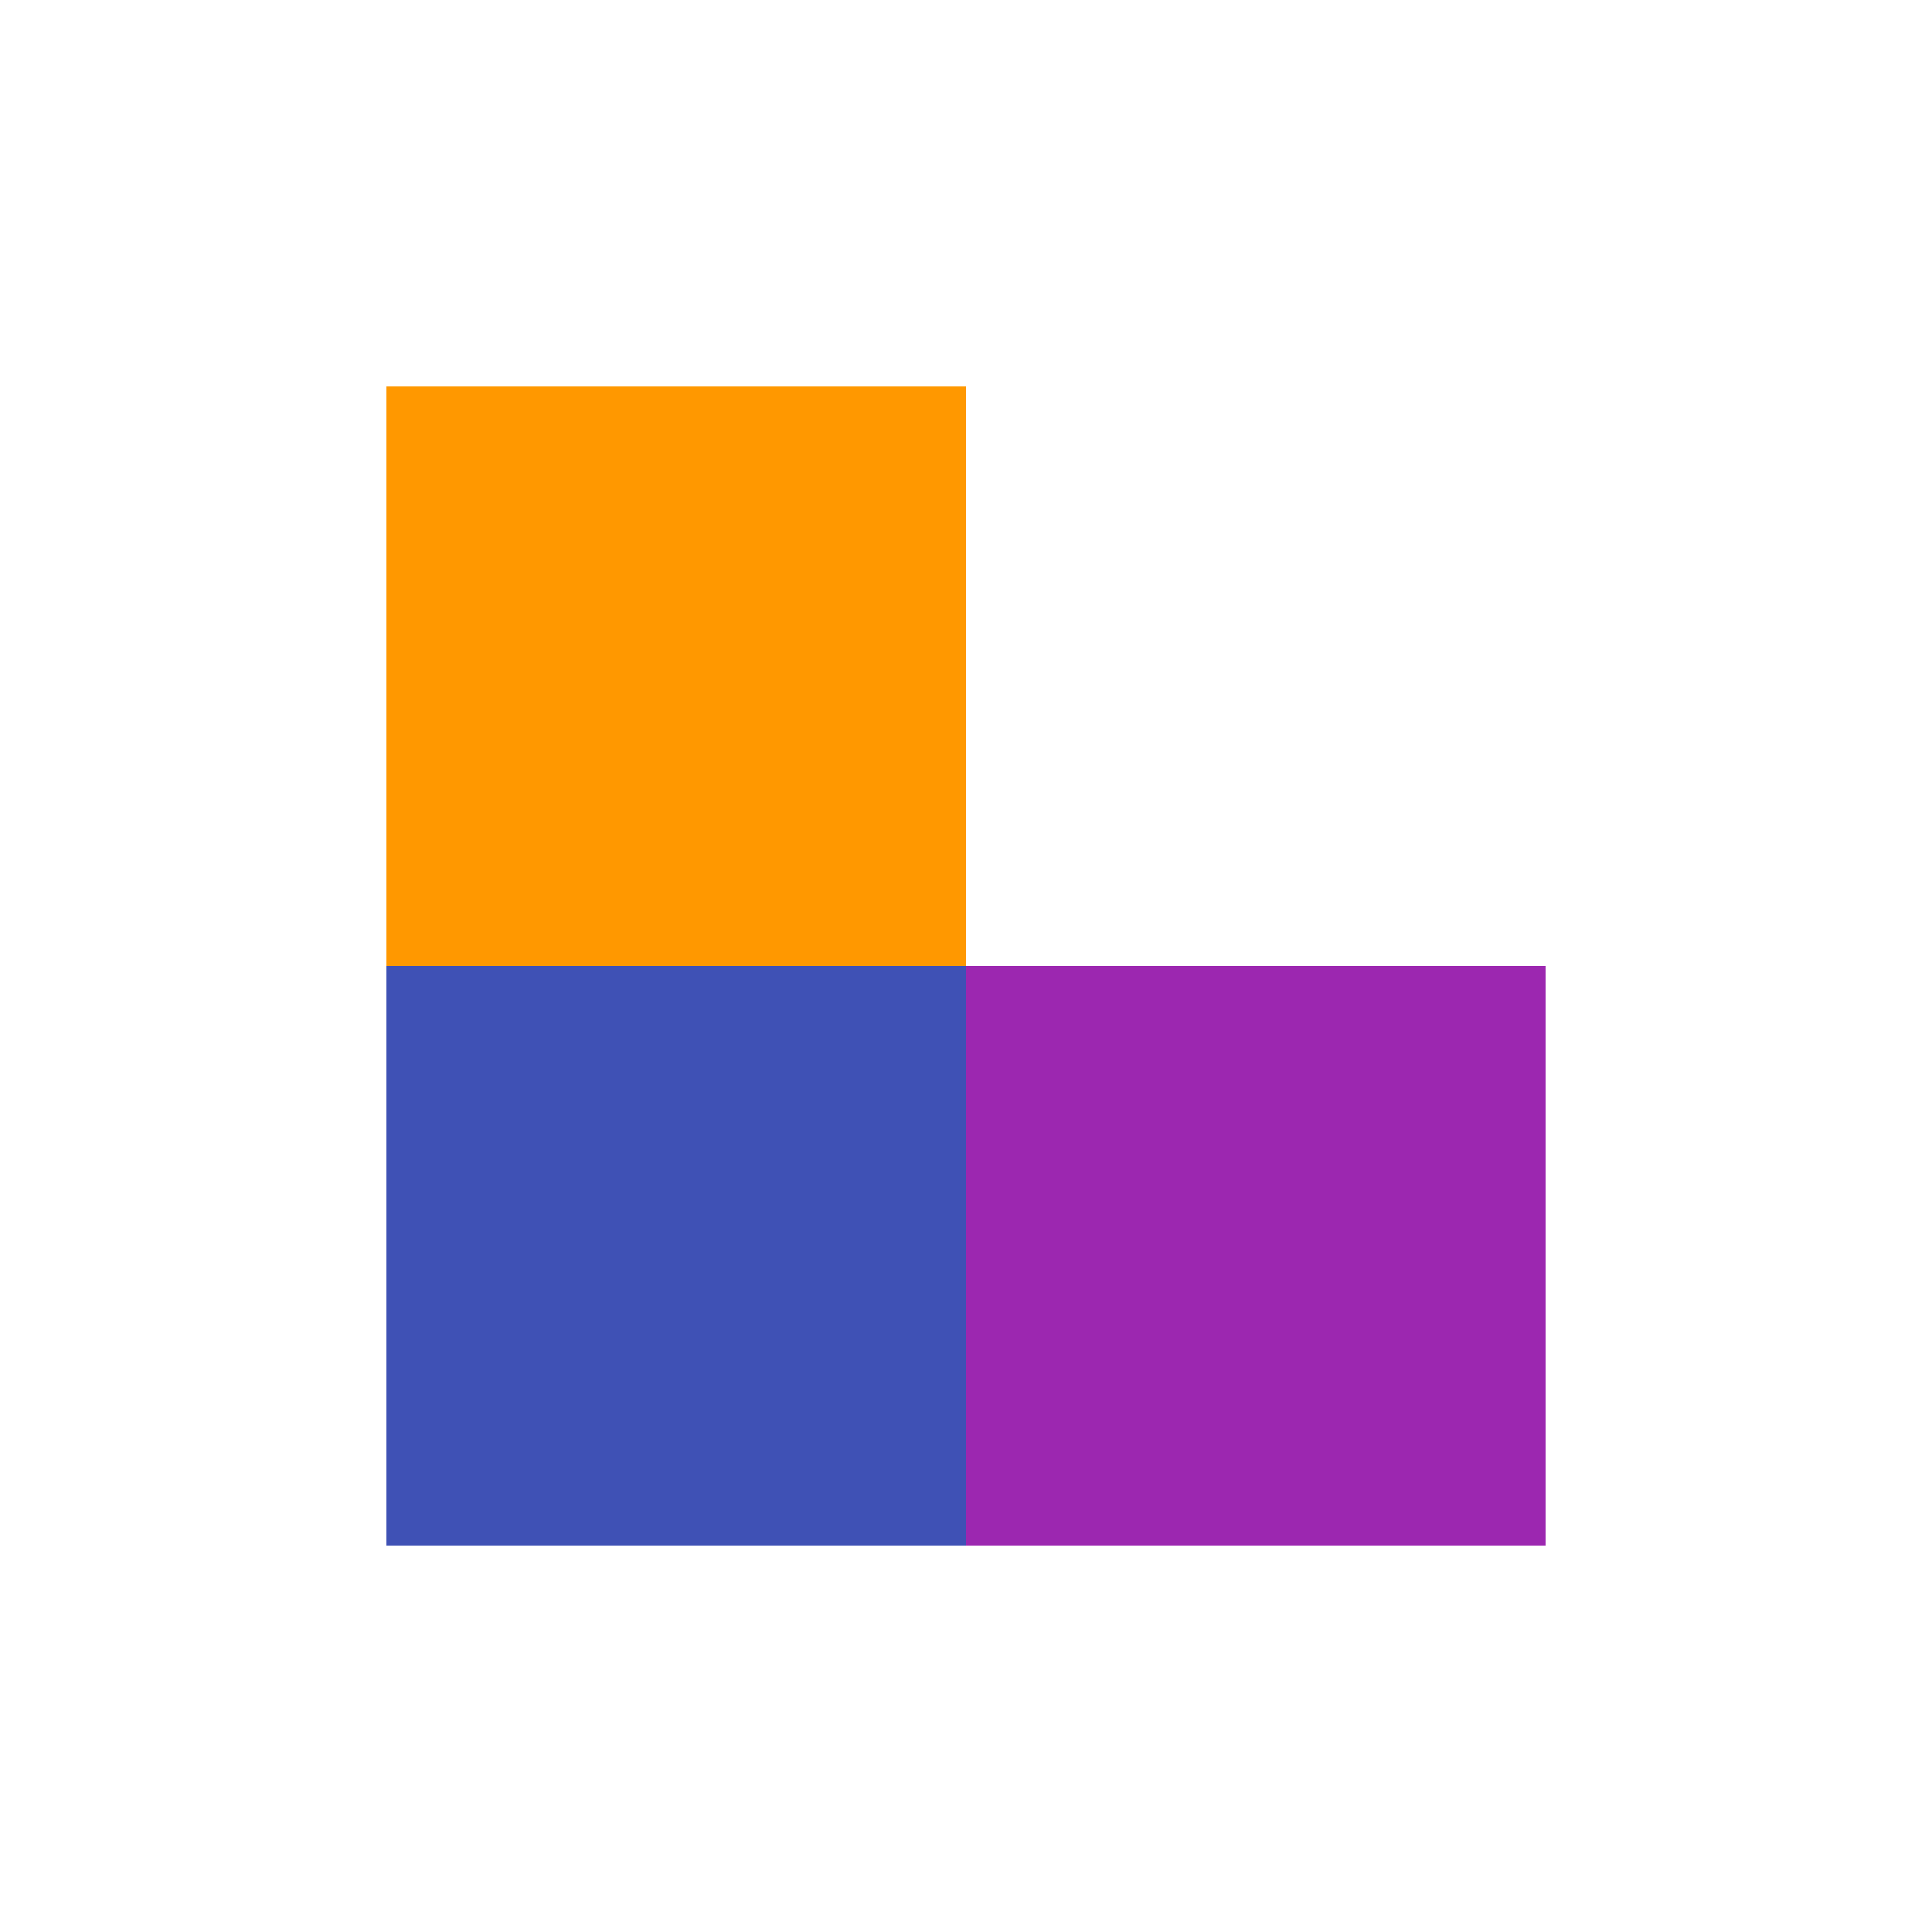 <?xml version="1.0" encoding="UTF-8" standalone="no"?>
<!-- Created with Inkscape (http://www.inkscape.org/) -->

<svg
   width="200mm"
   height="200mm"
   viewBox="0 0 200 200"
   version="1.1"
   id="svg5"
   inkscape:version="1.1 (c68e22c387, 2021-05-23)"
   sodipodi:docname="icon.svg"
   xmlns:inkscape="http://www.inkscape.org/namespaces/inkscape"
   xmlns:sodipodi="http://sodipodi.sourceforge.net/DTD/sodipodi-0.dtd"
   xmlns="http://www.w3.org/2000/svg"
   xmlns:svg="http://www.w3.org/2000/svg">
  <sodipodi:namedview
     id="namedview7"
     pagecolor="#505050"
     bordercolor="#eeeeee"
     borderopacity="1"
     inkscape:pageshadow="0"
     inkscape:pageopacity="0"
     inkscape:pagecheckerboard="0"
     inkscape:document-units="mm"
     showgrid="false"
     inkscape:showpageshadow="false"
     showborder="true"
     inkscape:zoom="0.74118967"
     inkscape:cx="396.6596"
     inkscape:cy="346.06527"
     inkscape:window-width="1920"
     inkscape:window-height="1017"
     inkscape:window-x="-8"
     inkscape:window-y="-8"
     inkscape:window-maximized="1"
     inkscape:current-layer="layer2" />
  <defs
     id="defs2" />
  <g
     inkscape:groupmode="layer"
     id="layer2"
     inkscape:label="Background">
    <rect
       style="display:inline;fill:#ffffff;stroke-width:0.265;fill-opacity:1"
       id="rect848"
       width="200"
       height="200"
       x="0"
       y="0" />
  </g>
  <g
     inkscape:label="Foreground"
     inkscape:groupmode="layer"
     id="layer1"
     style="display:inline">
    <rect
       style="fill:#ff9800;fill-opacity:1;stroke-width:0.079"
       id="rect847"
       width="60"
       height="60"
       x="40"
       y="40" />
    <path
       style="display:inline;fill:#4caf50;fill-opacity:1;stroke-width:0.079"
       id="rect847-5"
       width="60"
       height="60"
       x="100"
       y="40"
       sodipodi:type="rect" />
    <rect
       style="display:inline;fill:#3f51b5;fill-opacity:1;stroke-width:0.079"
       id="rect847-8"
       width="60"
       height="60"
       x="40"
       y="100" />
    <rect
       style="display:inline;fill:#9c27b0;fill-opacity:1;stroke-width:0.079"
       id="rect847-6"
       width="60"
       height="60"
       x="100"
       y="100" />
  </g>
</svg>
